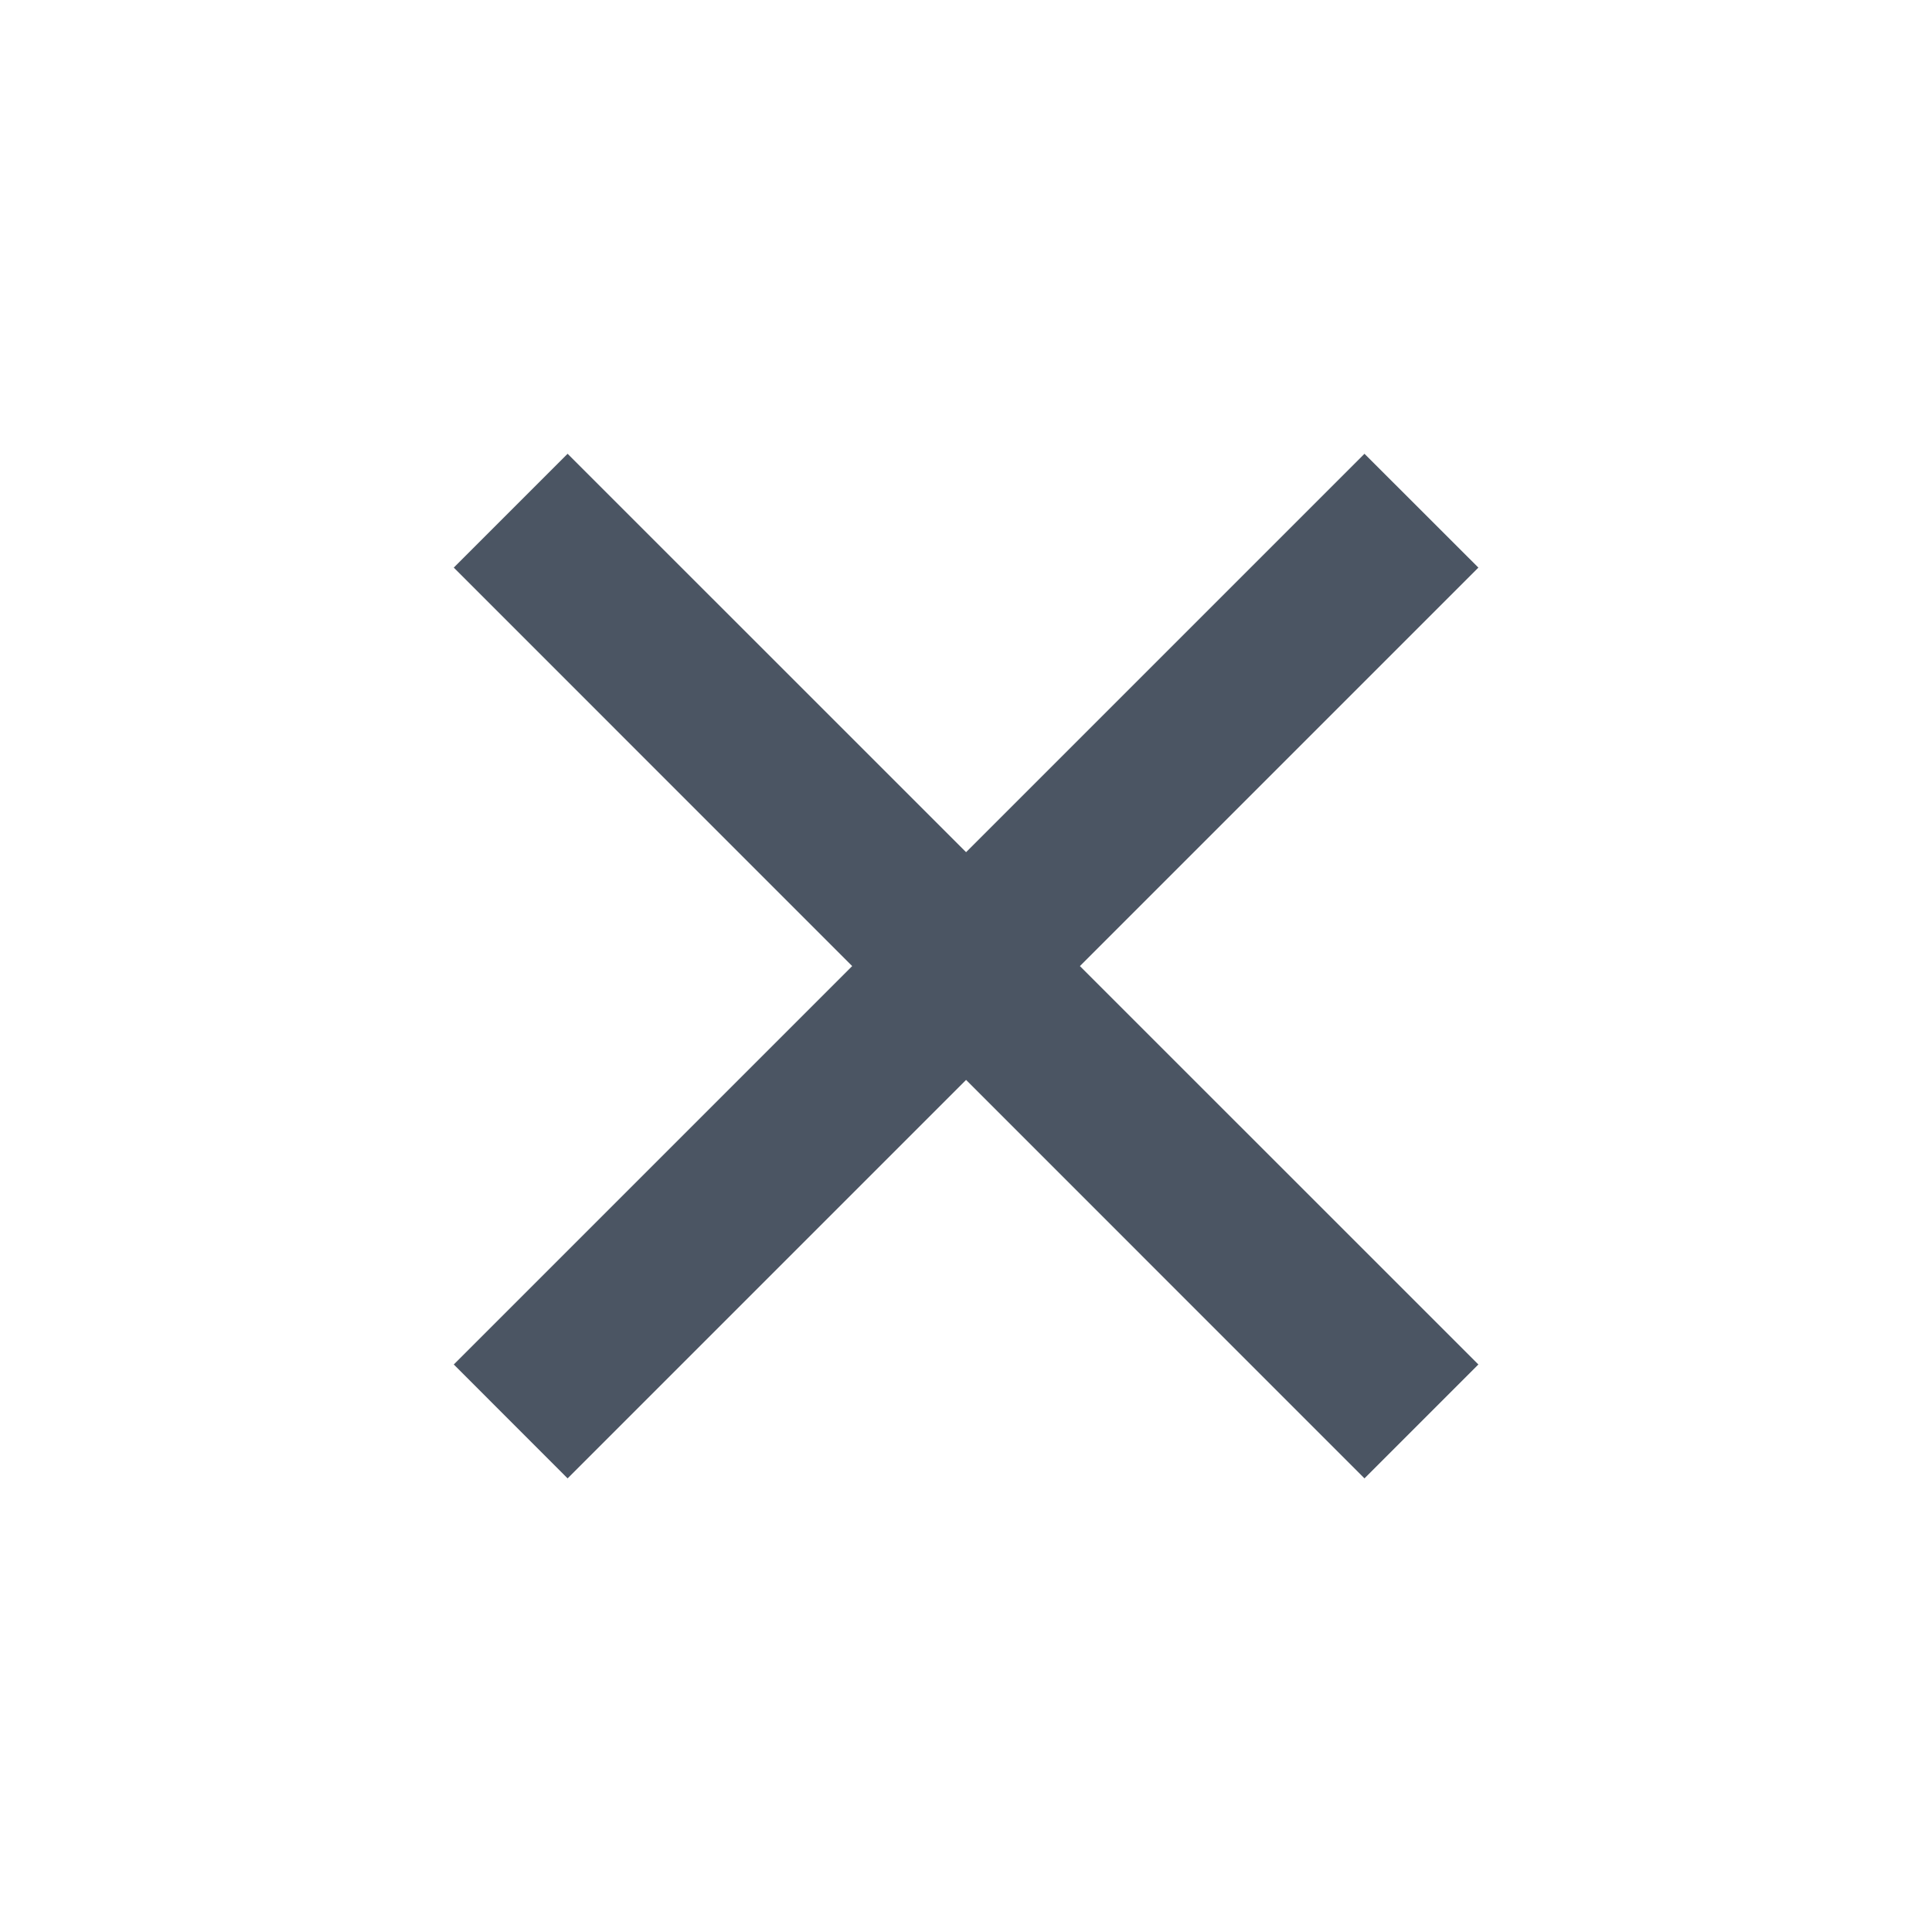  <svg
                width='20px'
                height='20px'
                fill='#4b5563'
                viewBox='0 0 24 24'
            >
                <path d='M12.001 10.586L16.95 5.637L18.365 7.051L13.415 12.001L18.365 16.95L16.95 18.365L12.001 13.415L7.051 18.365L5.637 16.95L10.586 12.001L5.637 7.051L7.051 5.637L12.001 10.586Z' />
            </svg>